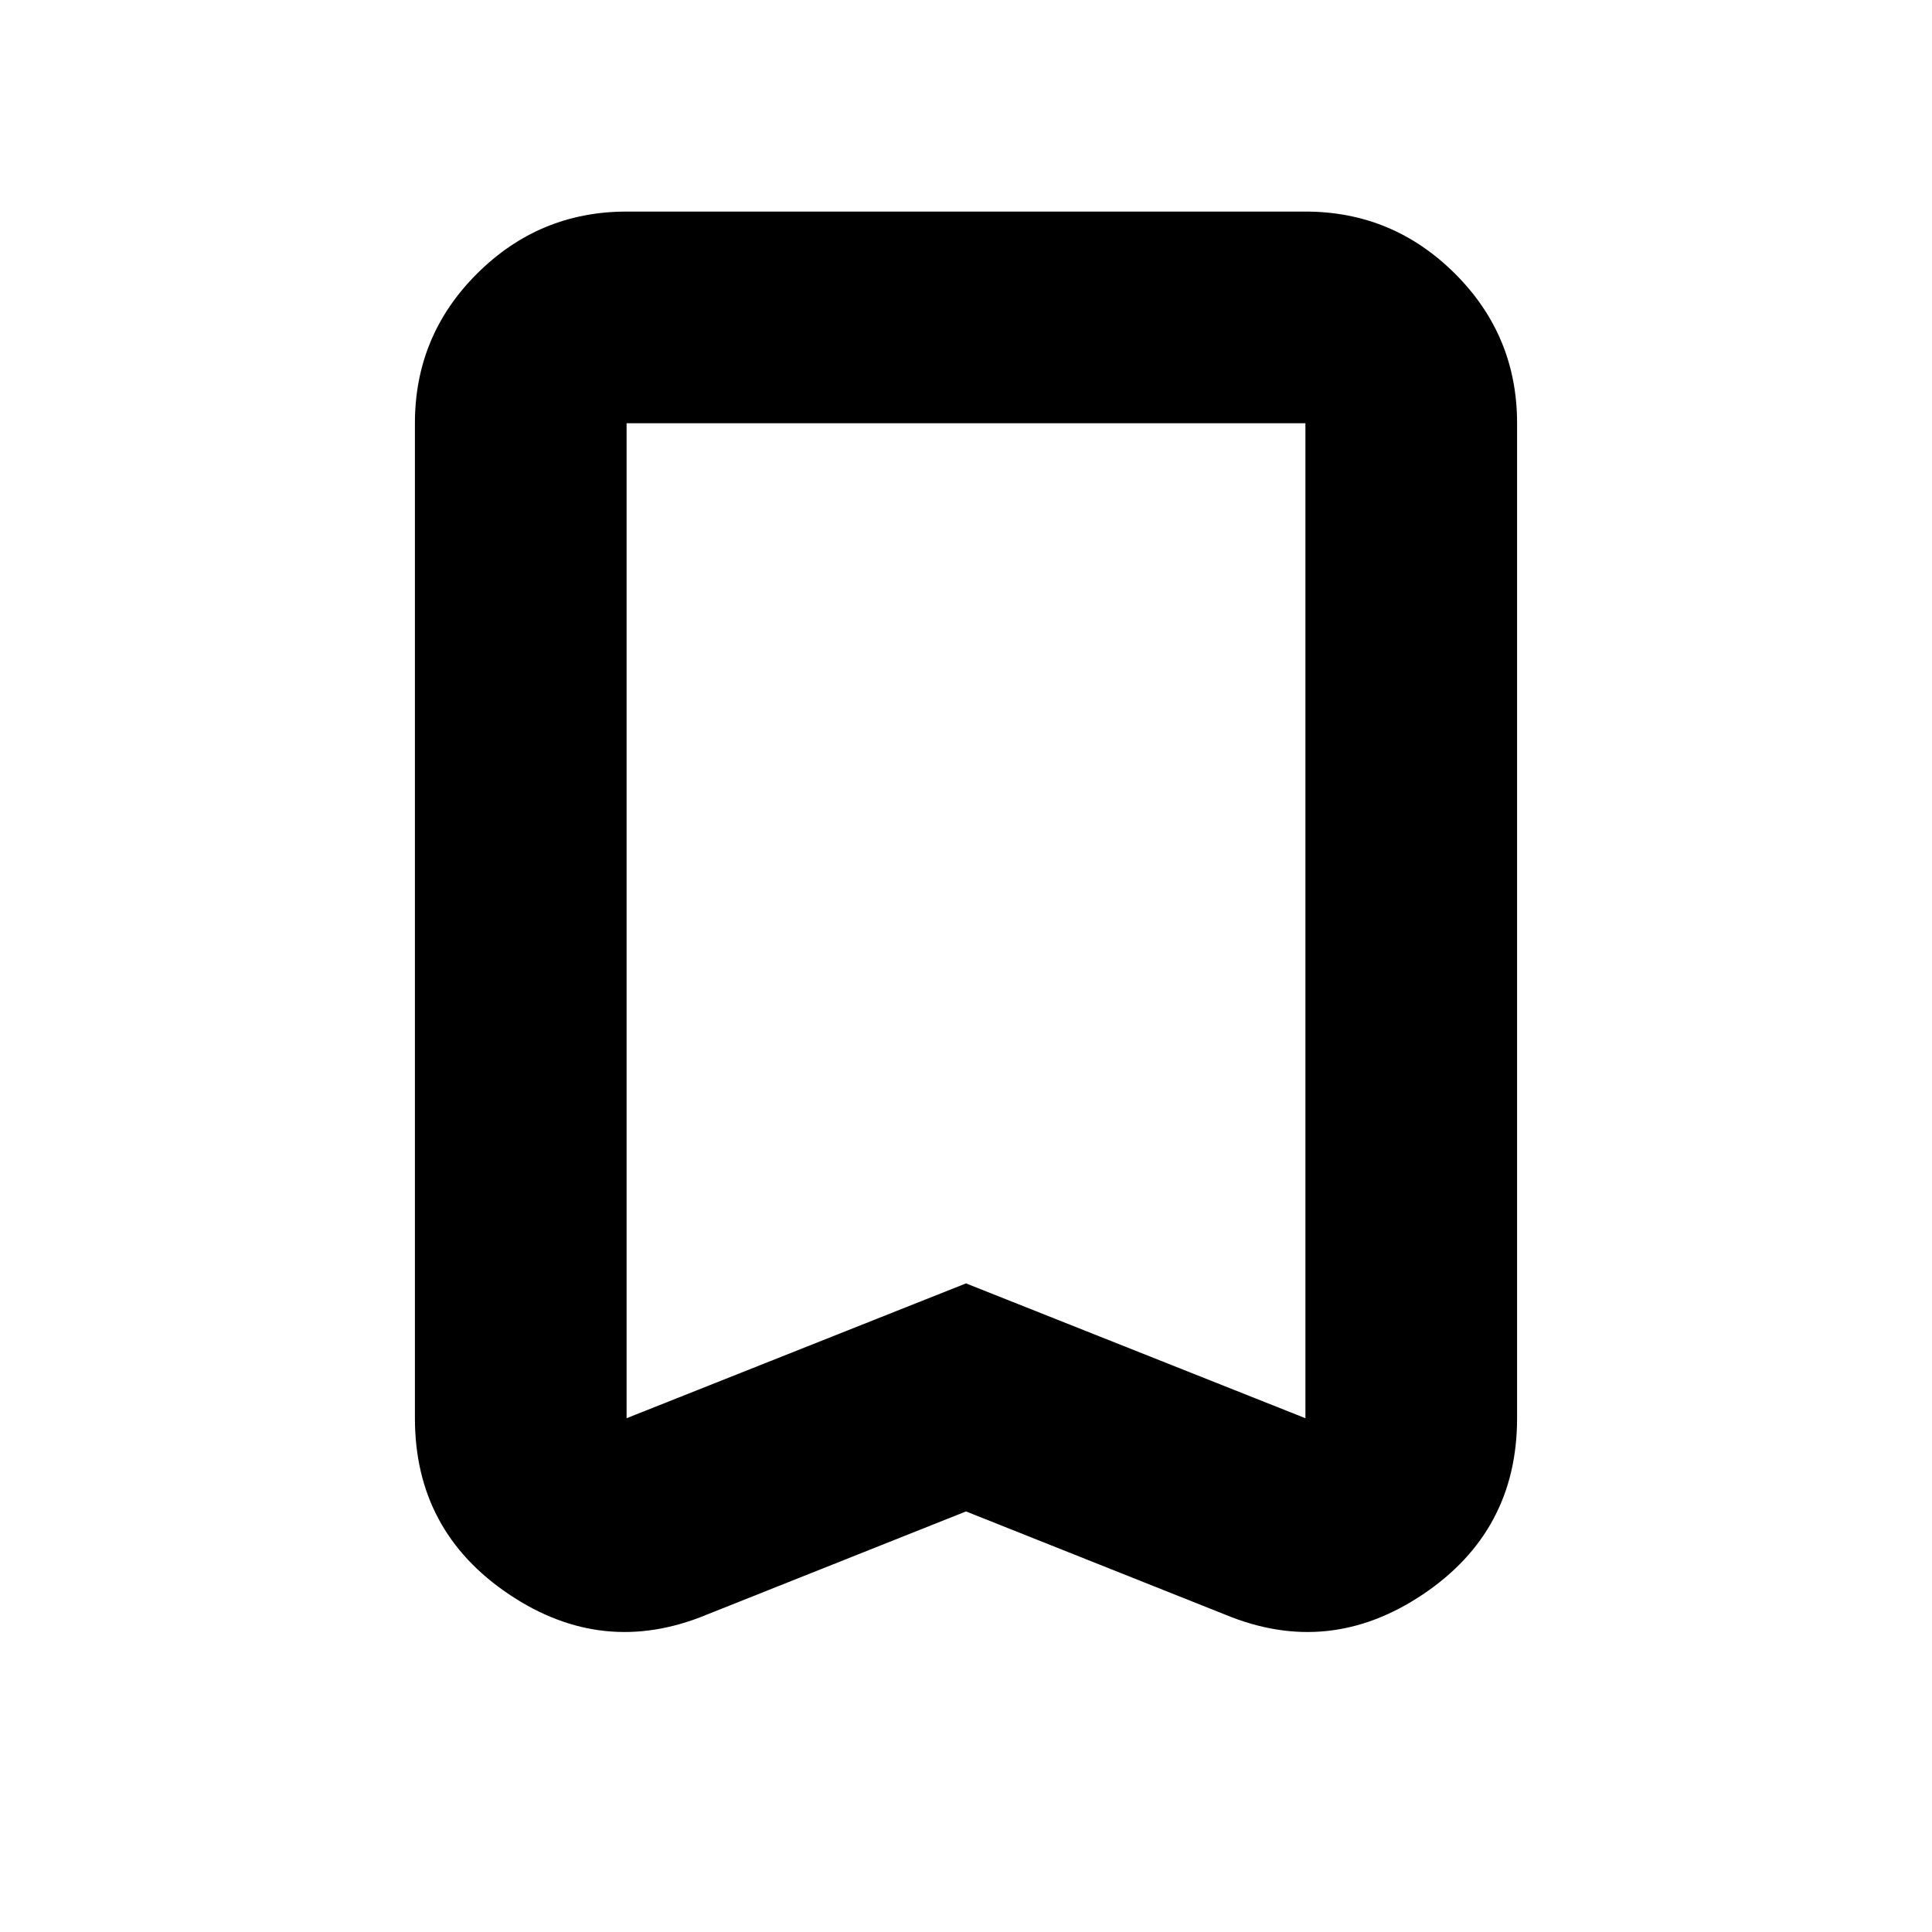 <svg xmlns="http://www.w3.org/2000/svg" height="20" viewBox="0 -960 960 960" width="20"><path d="m480-208.98-129.02 51.37q-51.35 21.2-98.08-10.2-46.73-31.39-46.73-87.49v-494.4q0-43.62 30.94-74.4 30.94-30.77 74.24-30.77h337.3q43.3 0 74.24 30.77 30.94 30.78 30.94 74.4v494.4q0 56.1-46.73 87.49-46.73 31.4-98.08 10.2L480-208.98Zm0-113.31 168.65 66.99v-494.4h-337.3v494.4L480-322.29Zm0-427.41H311.35h337.3H480Z"/></svg>